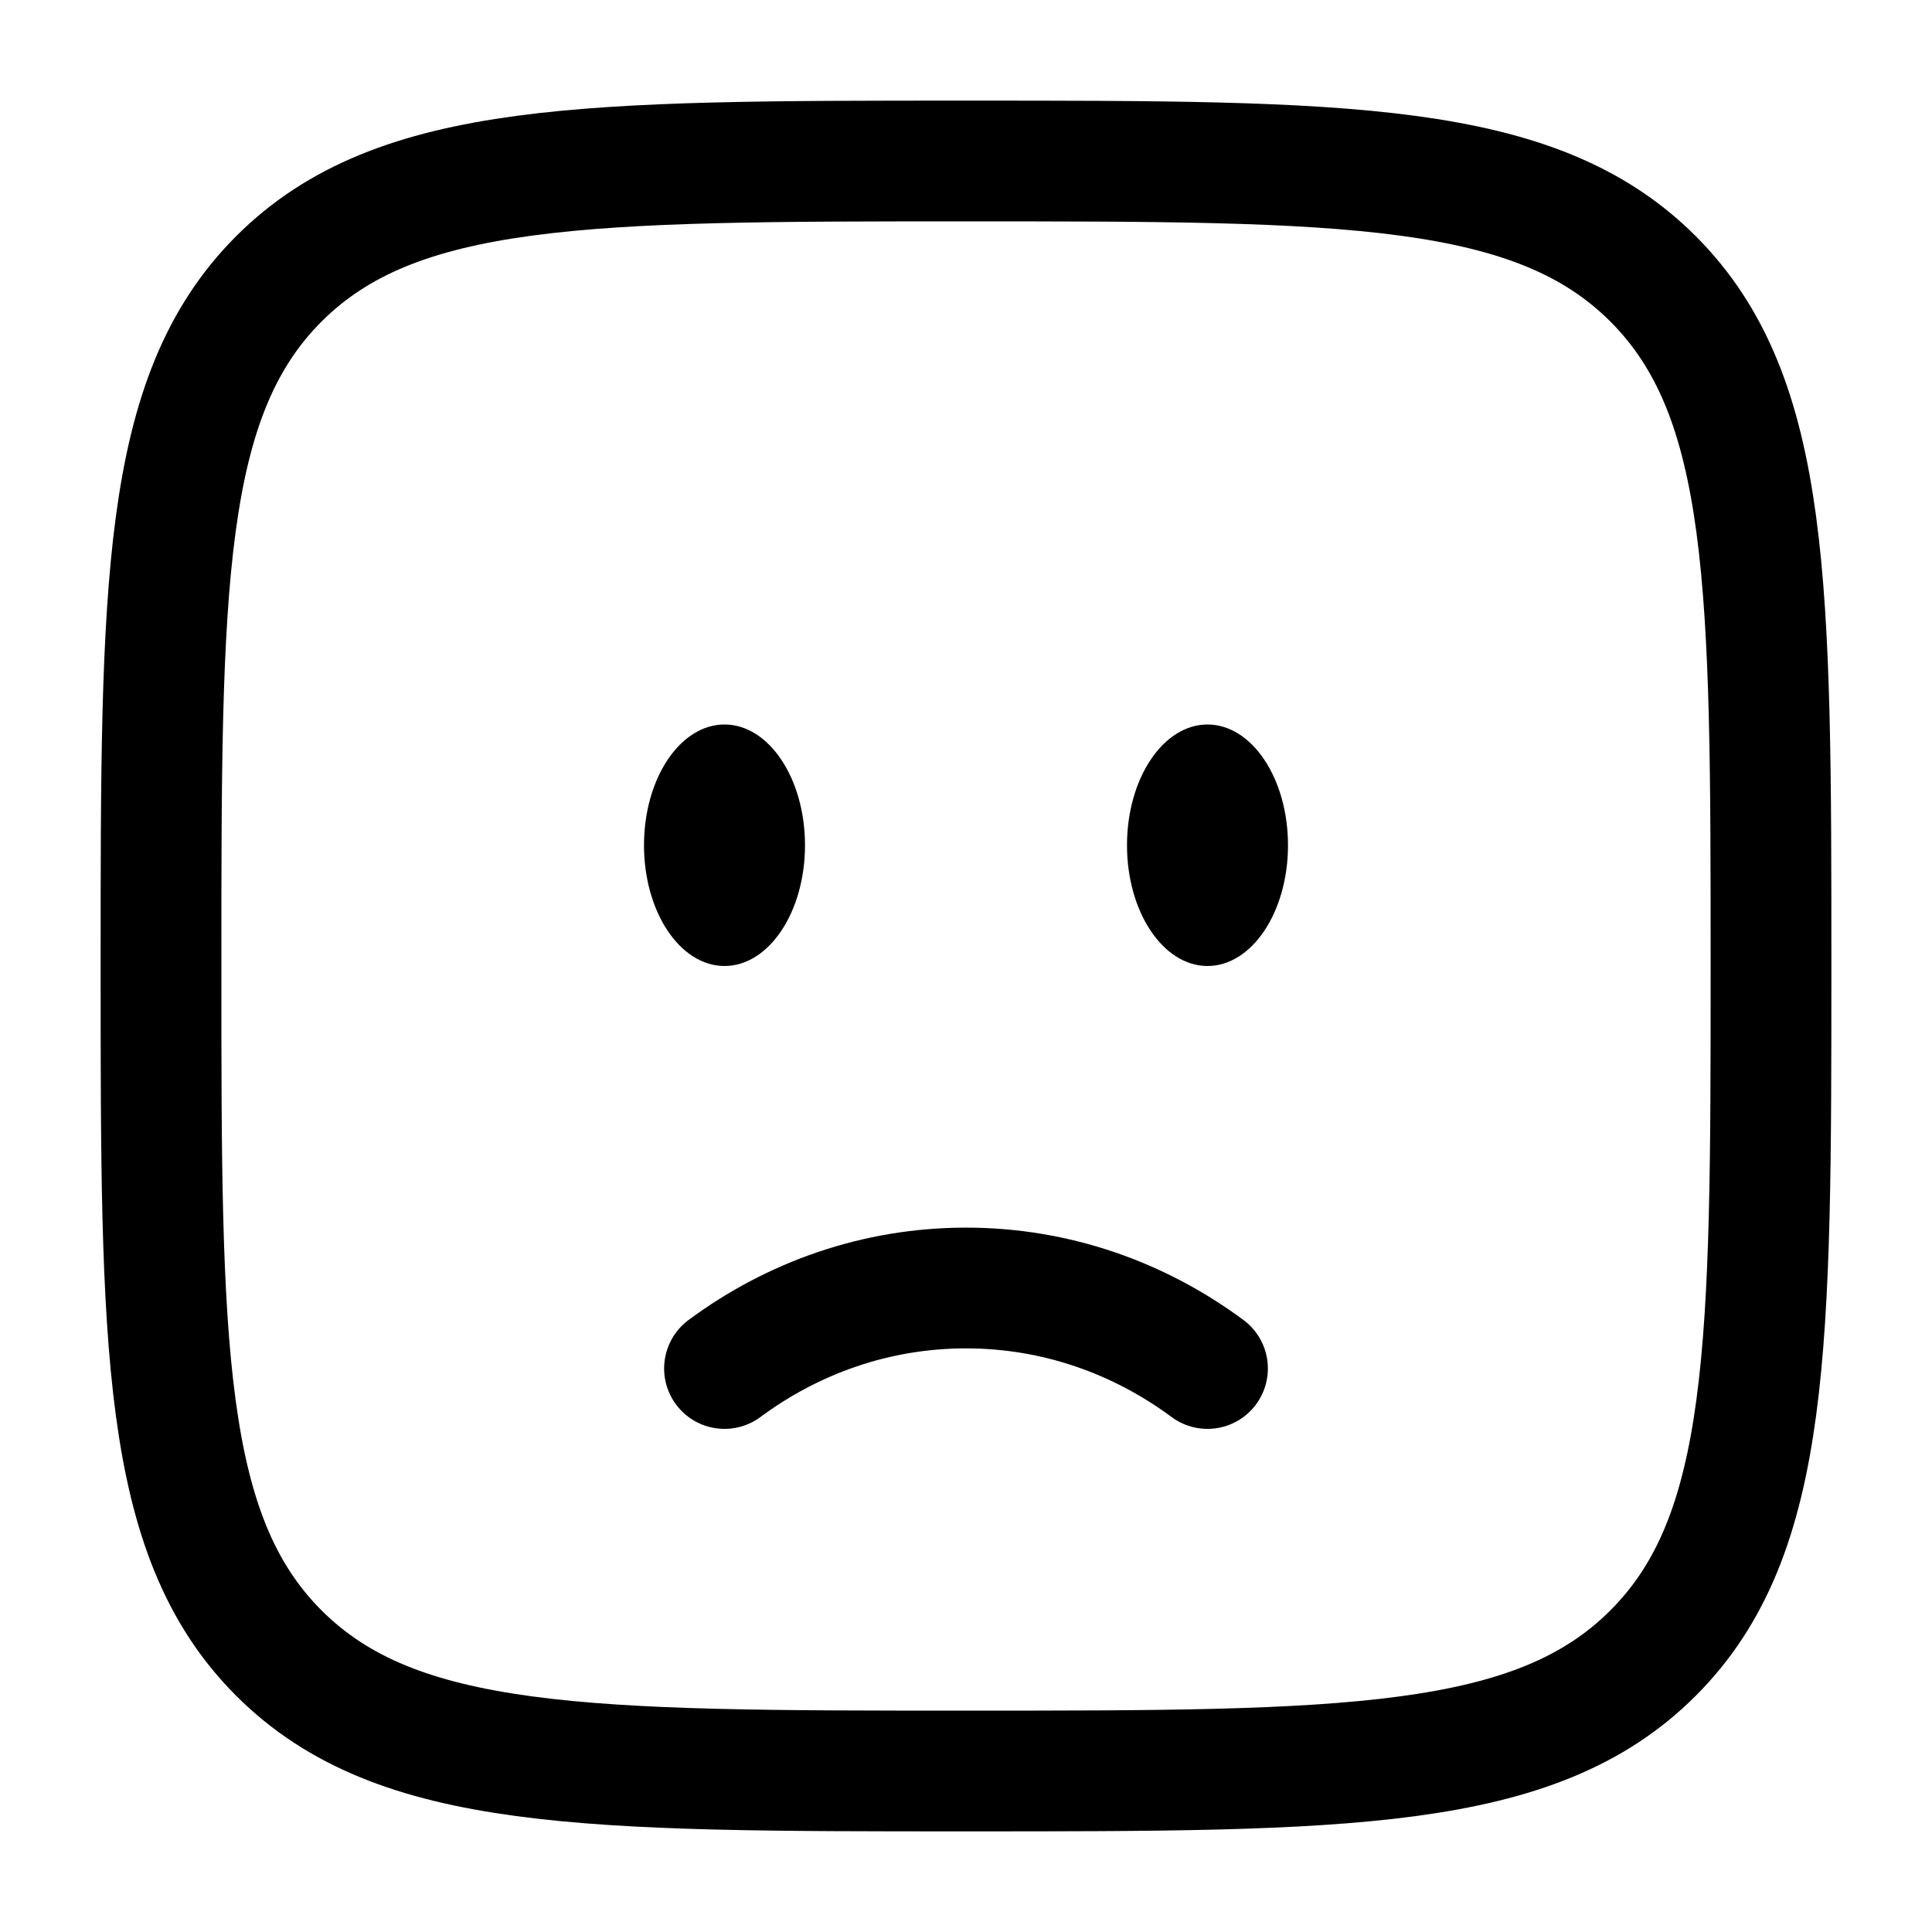 <svg viewBox="0 0 24 24"><g fill="none"><path stroke="currentColor" stroke-linecap="round" stroke-width="1.5" d="M9 17c.85-.63 1.885-1 3-1s2.15.37 3 1"/><ellipse cx="15" cy="10.5" fill="currentColor" rx="1" ry="1.5"/><ellipse cx="9" cy="10.5" fill="currentColor" rx="1" ry="1.5"/><path stroke="currentColor" stroke-width="1.5" d="M2 12c0-4.714 0-7.071 1.464-8.536C4.93 2 7.286 2 12 2s7.071 0 8.535 1.464C22 4.93 22 7.286 22 12s0 7.071-1.465 8.535C19.072 22 16.714 22 12 22s-7.071 0-8.536-1.465C2 19.072 2 16.714 2 12Z"/></g></svg>